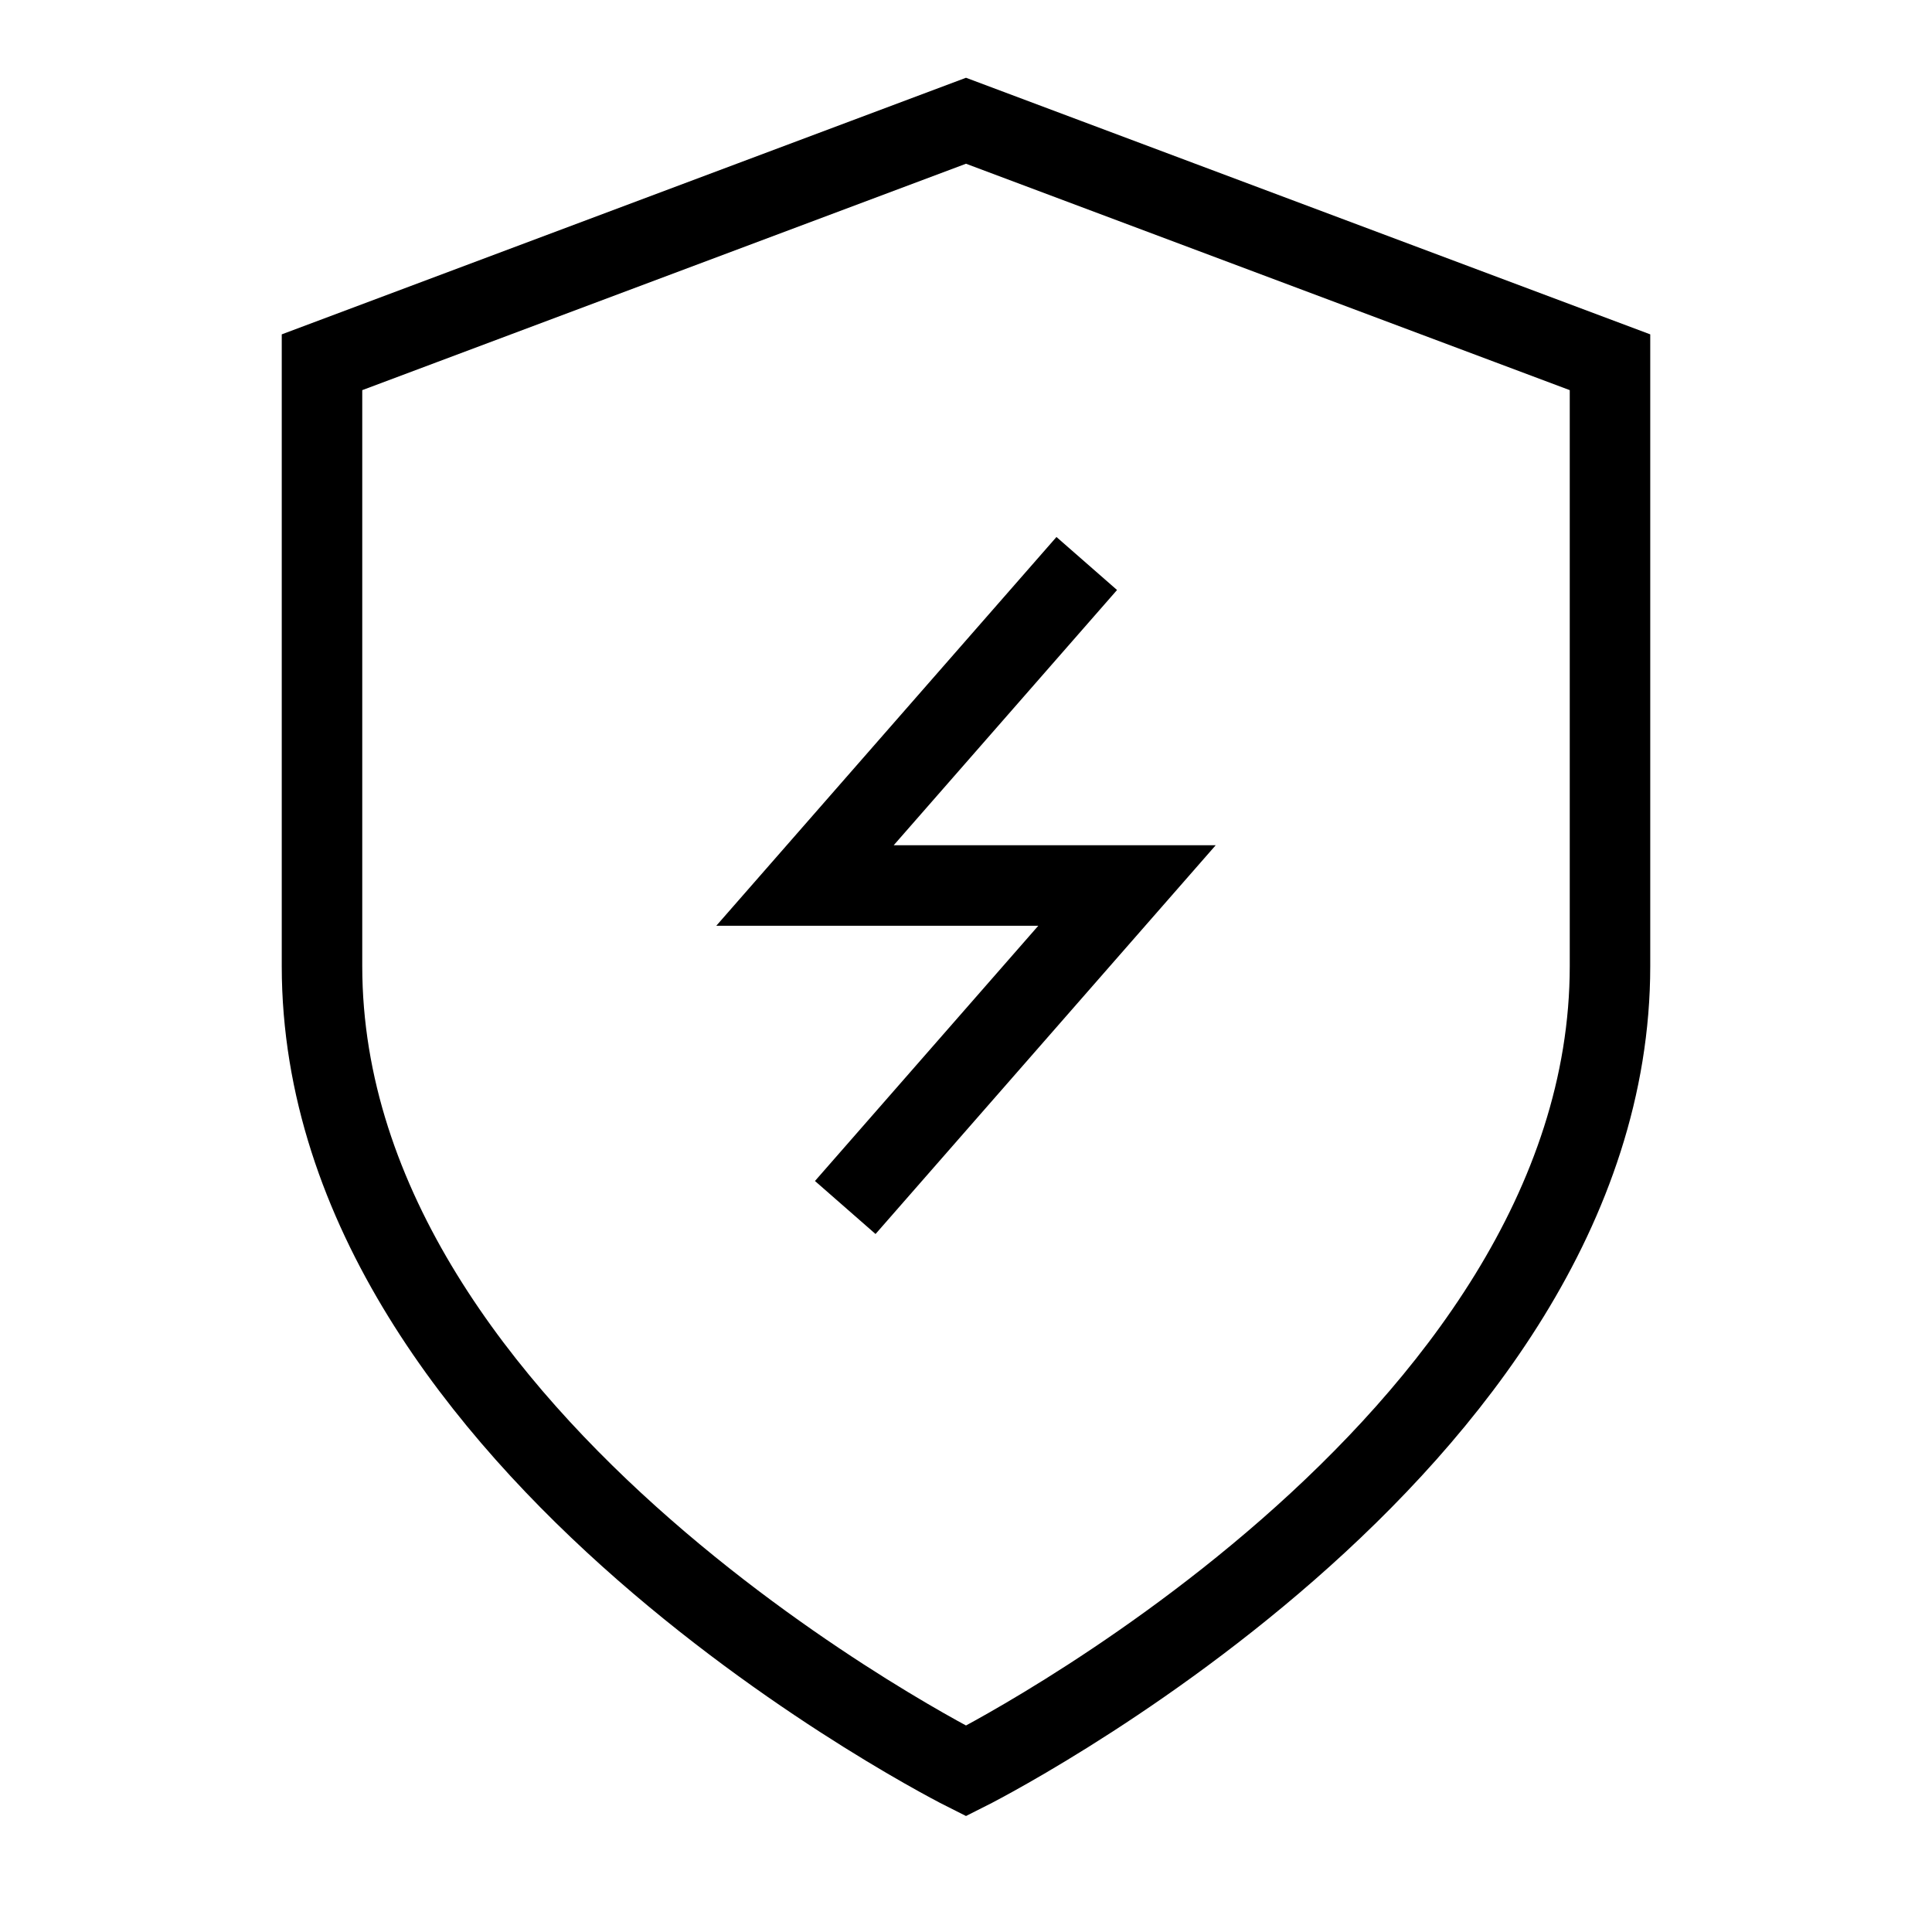 <svg xmlns="http://www.w3.org/2000/svg" viewBox="0 0 24 24"><polyline points="13.5 7 10 11 14 11 10.5 15" fill="none" stroke="#000" stroke-miterlimit="10"/><path d="M20,4.5V12c0,6-8,10-8,10S4,18,4,12V4.5l8-3Z" fill="none" stroke="#000" stroke-miterlimit="10"/></svg>